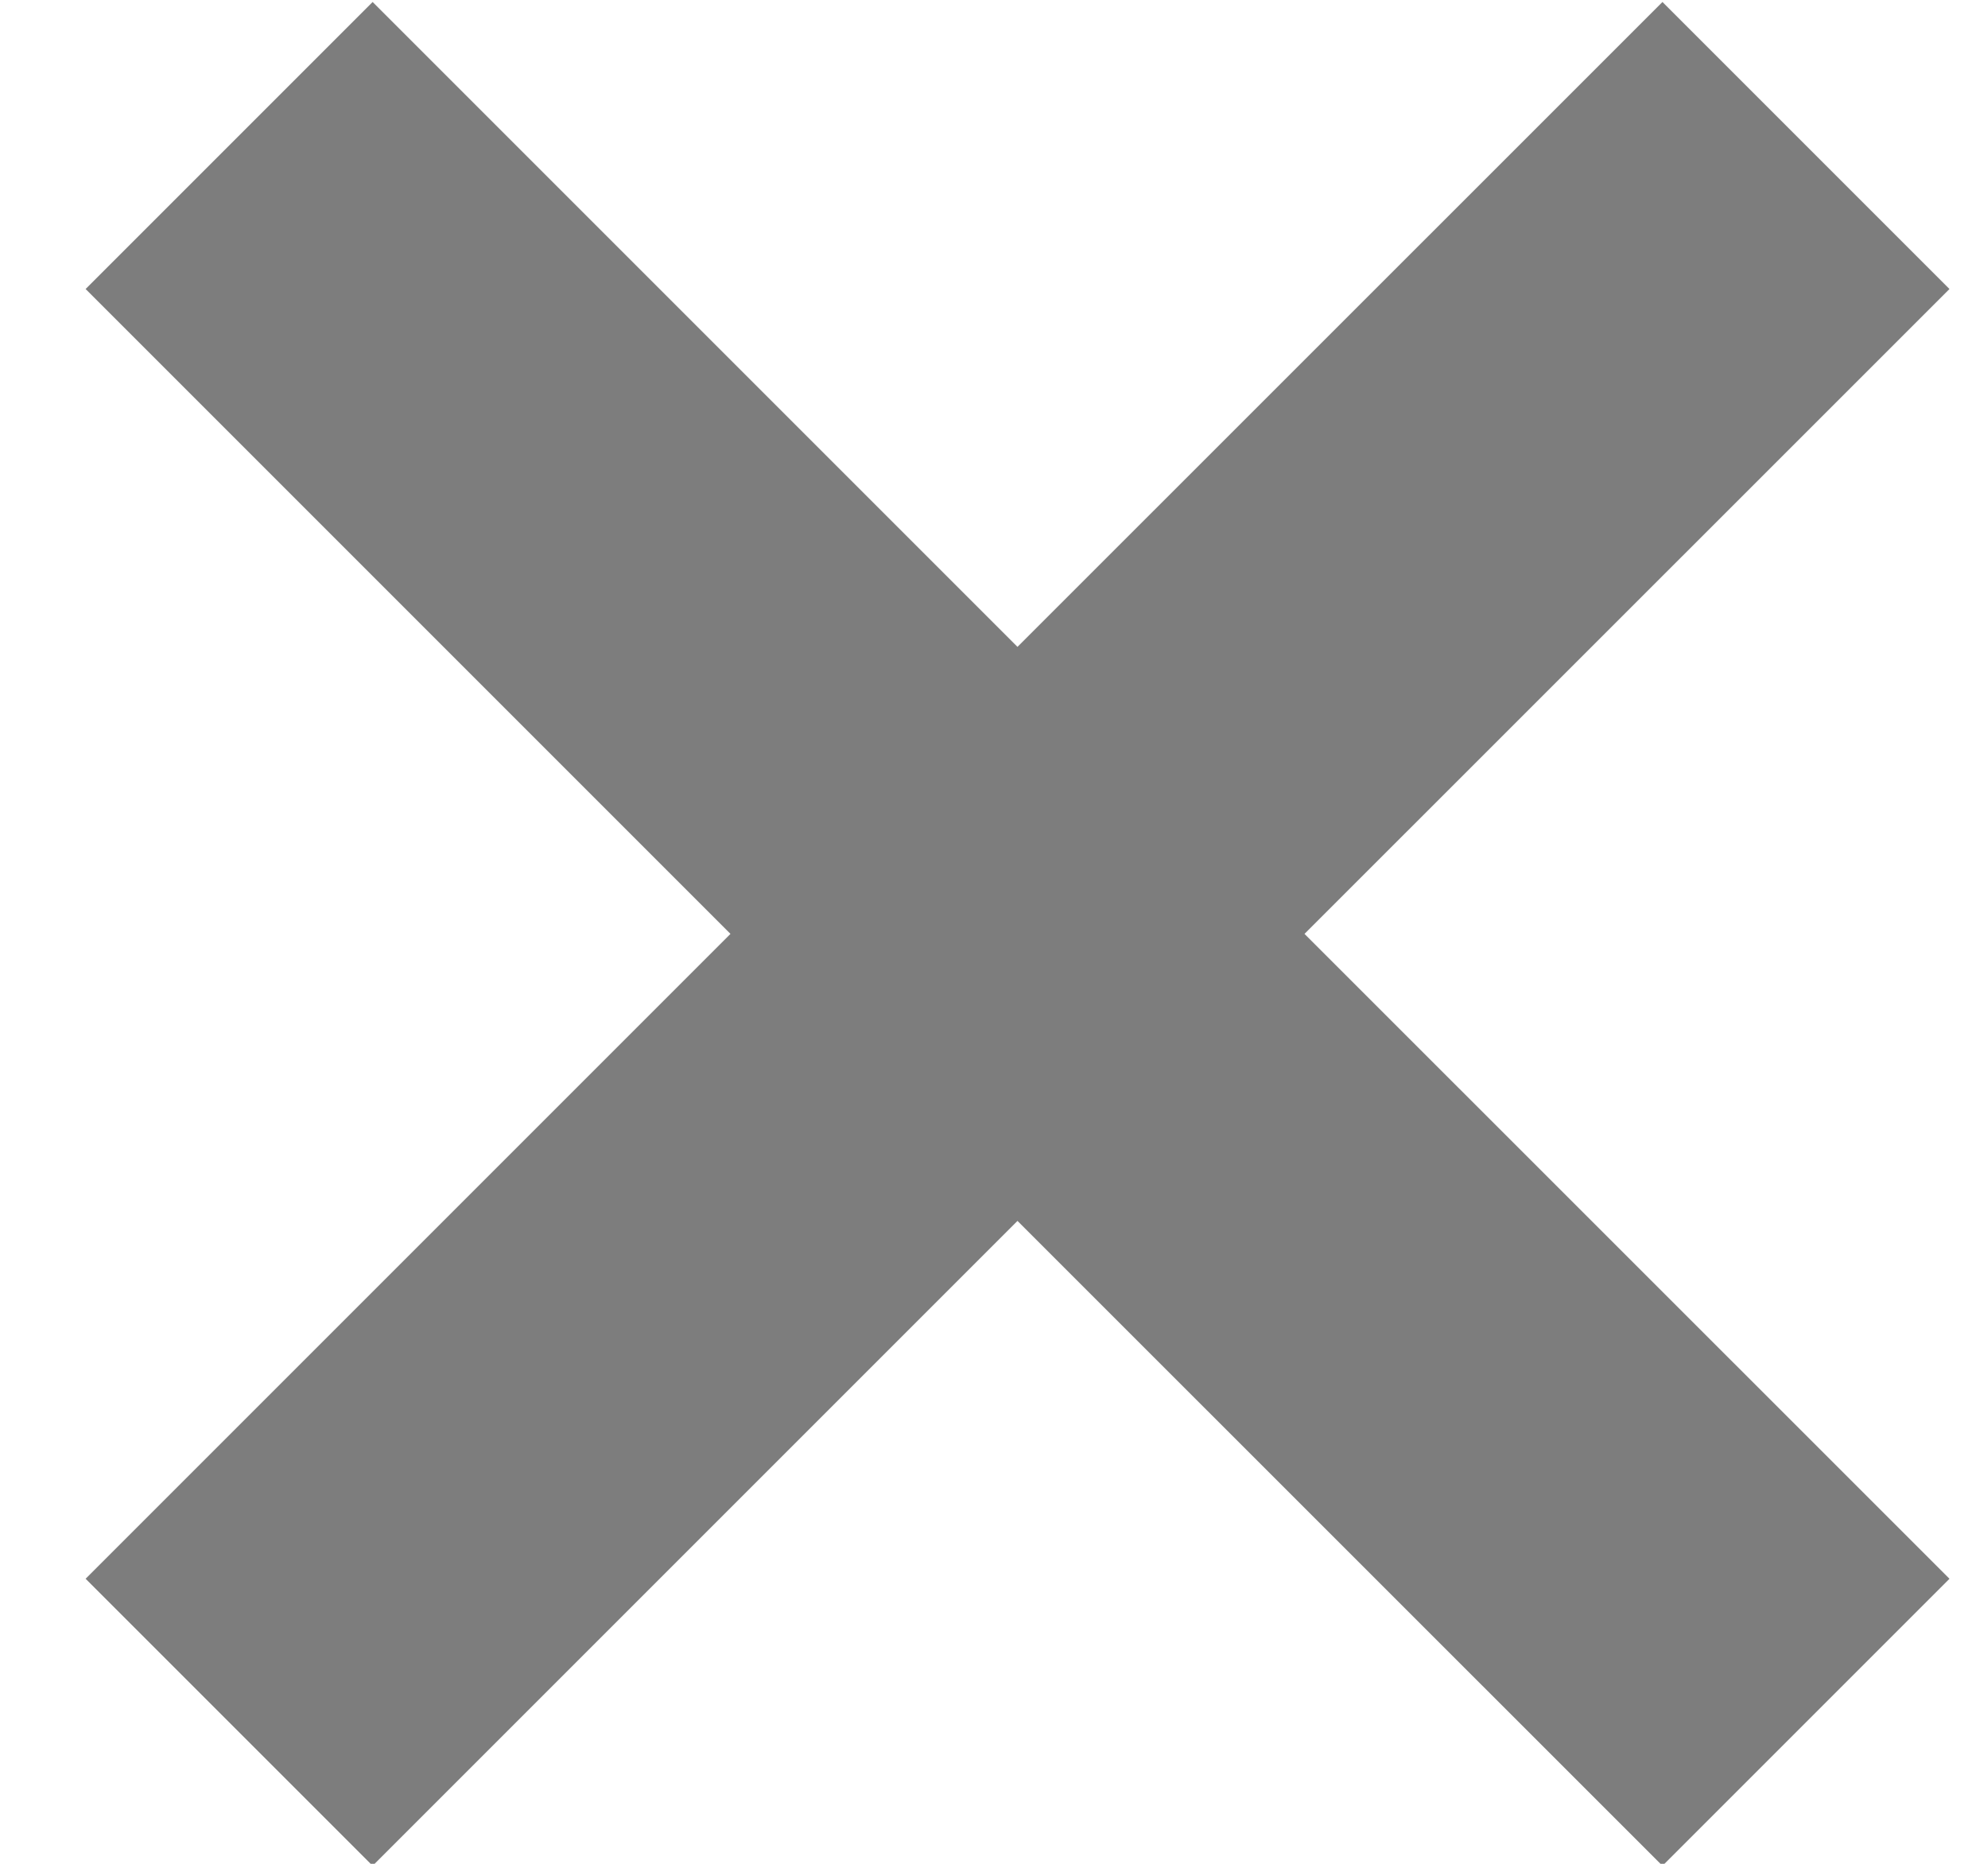 <svg width="16" height="15" viewBox="0 0 16 15" fill="none" xmlns="http://www.w3.org/2000/svg">
<path d="M10.499 7.516L15.69 12.706L13.38 15.016L8.189 9.826L2.999 15.016L0.689 12.706L5.879 7.516L0.689 2.326L2.999 0.016L8.189 5.206L13.38 0.016L15.69 2.326L10.499 7.516Z" fill="#7D7D7D"/>
</svg>
